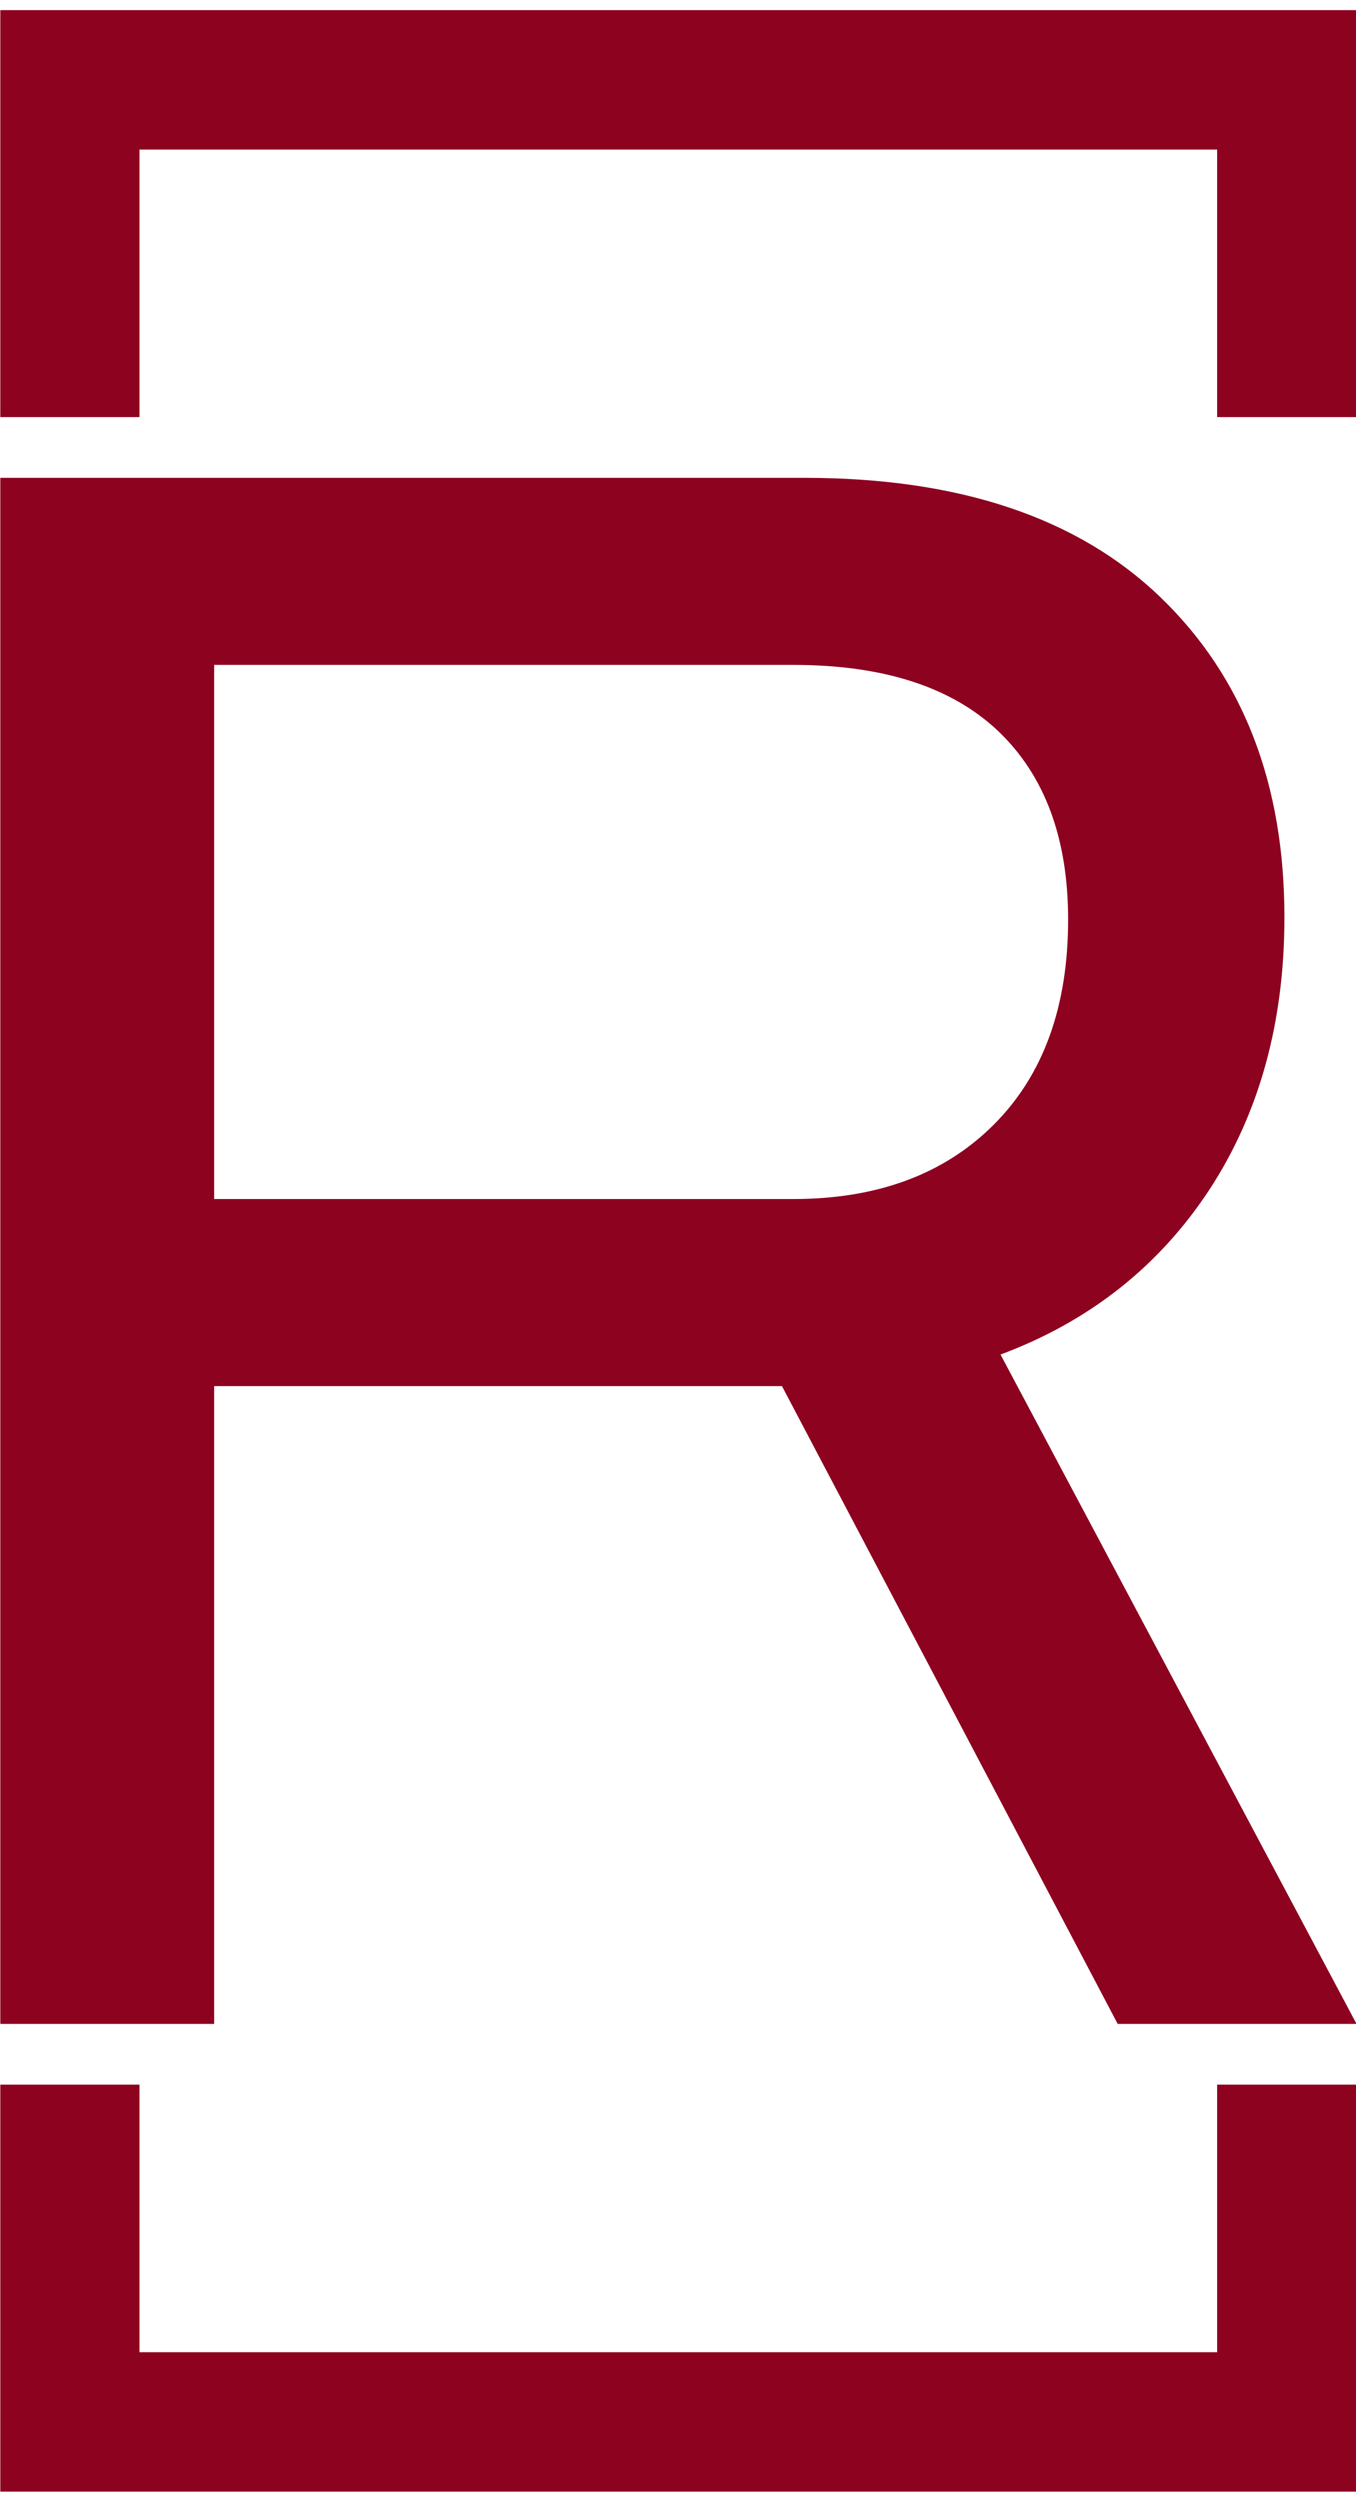 <svg xmlns="http://www.w3.org/2000/svg" version="1.1" xmlns:xlink="http://www.w3.org/1999/xlink" xmlns:svgjs="http://svgjs.dev/svgjs" width="1000" height="1843" viewBox="0 0 1000 1843"><g transform="matrix(1,0,0,1,0.236,0.746)"><svg viewBox="0 0 134 247" data-background-color="#ed2647" preserveAspectRatio="xMidYMid meet" height="1843" width="1000" xmlns="http://www.w3.org/2000/svg" xmlns:xlink="http://www.w3.org/1999/xlink"><g id="tight-bounds" transform="matrix(1,0,0,1,-0.032,-0.1)"><svg viewBox="0 0 134.063 247.2" height="247.2" width="134.063"><g><svg></svg></g><g><svg viewBox="0 0 134.063 247.2" height="247.2" width="134.063"><g transform="matrix(1,0,0,1,0,47.215)"><svg viewBox="0 0 134.063 152.77" height="152.77" width="134.063"><g><svg viewBox="0 0 134.063 152.77" height="152.77" width="134.063"><g><svg viewBox="0 0 134.063 152.77" height="152.77" width="134.063"><g><svg viewBox="0 0 134.063 152.77" height="152.77" width="134.063"><g id="textblocktransform"><svg viewBox="0 0 134.063 152.77" height="152.77" width="134.063" id="textblock"><g><svg viewBox="0 0 134.063 152.77" height="152.77" width="134.063"><g transform="matrix(1,0,0,1,0,0)"><svg width="134.063" viewBox="3.95 -34.3 30.1 34.3" height="152.77" data-palette-color="#8d021f"><path d="M3.95 0L3.95-34.3 21.8-34.3Q26.95-34.3 29.7-31.65 32.45-29 32.45-24.55L32.45-24.55Q32.45-21.05 30.78-18.5 29.1-15.95 26.15-14.85L26.15-14.85 34.05 0 28.75 0 21.3-14.15 8.7-14.15 8.7 0 3.95 0ZM8.7-18.3L21.55-18.3Q24.35-18.3 26-19.95 27.65-21.6 27.65-24.5L27.65-24.5Q27.65-27.2 26.1-28.68 24.55-30.15 21.55-30.15L21.55-30.15 8.7-30.15 8.7-18.3Z" opacity="1" transform="matrix(1,0,0,1,0,0)" fill="#8d021f" class="undefined-text-0" data-fill-palette-color="primary" id="text-0"></path></svg></g></svg></g></svg></g></svg></g><g></g></svg></g></svg></g></svg></g><path d="M0 41.215L0 1 134.063 1 134.063 41.215 120.286 41.215 120.286 14.777 13.777 14.777 13.777 41.215 0 41.215M0 205.985L0 246.2 134.063 246.2 134.063 205.985 120.286 205.985 120.286 232.423 13.777 232.423 13.777 205.985 0 205.985" fill="#8d021f" stroke="transparent" data-fill-palette-color="primary"></path></svg></g><defs></defs></svg><rect width="134.063" height="247.2" fill="none" stroke="none" visibility="hidden"></rect></g></svg></g></svg>